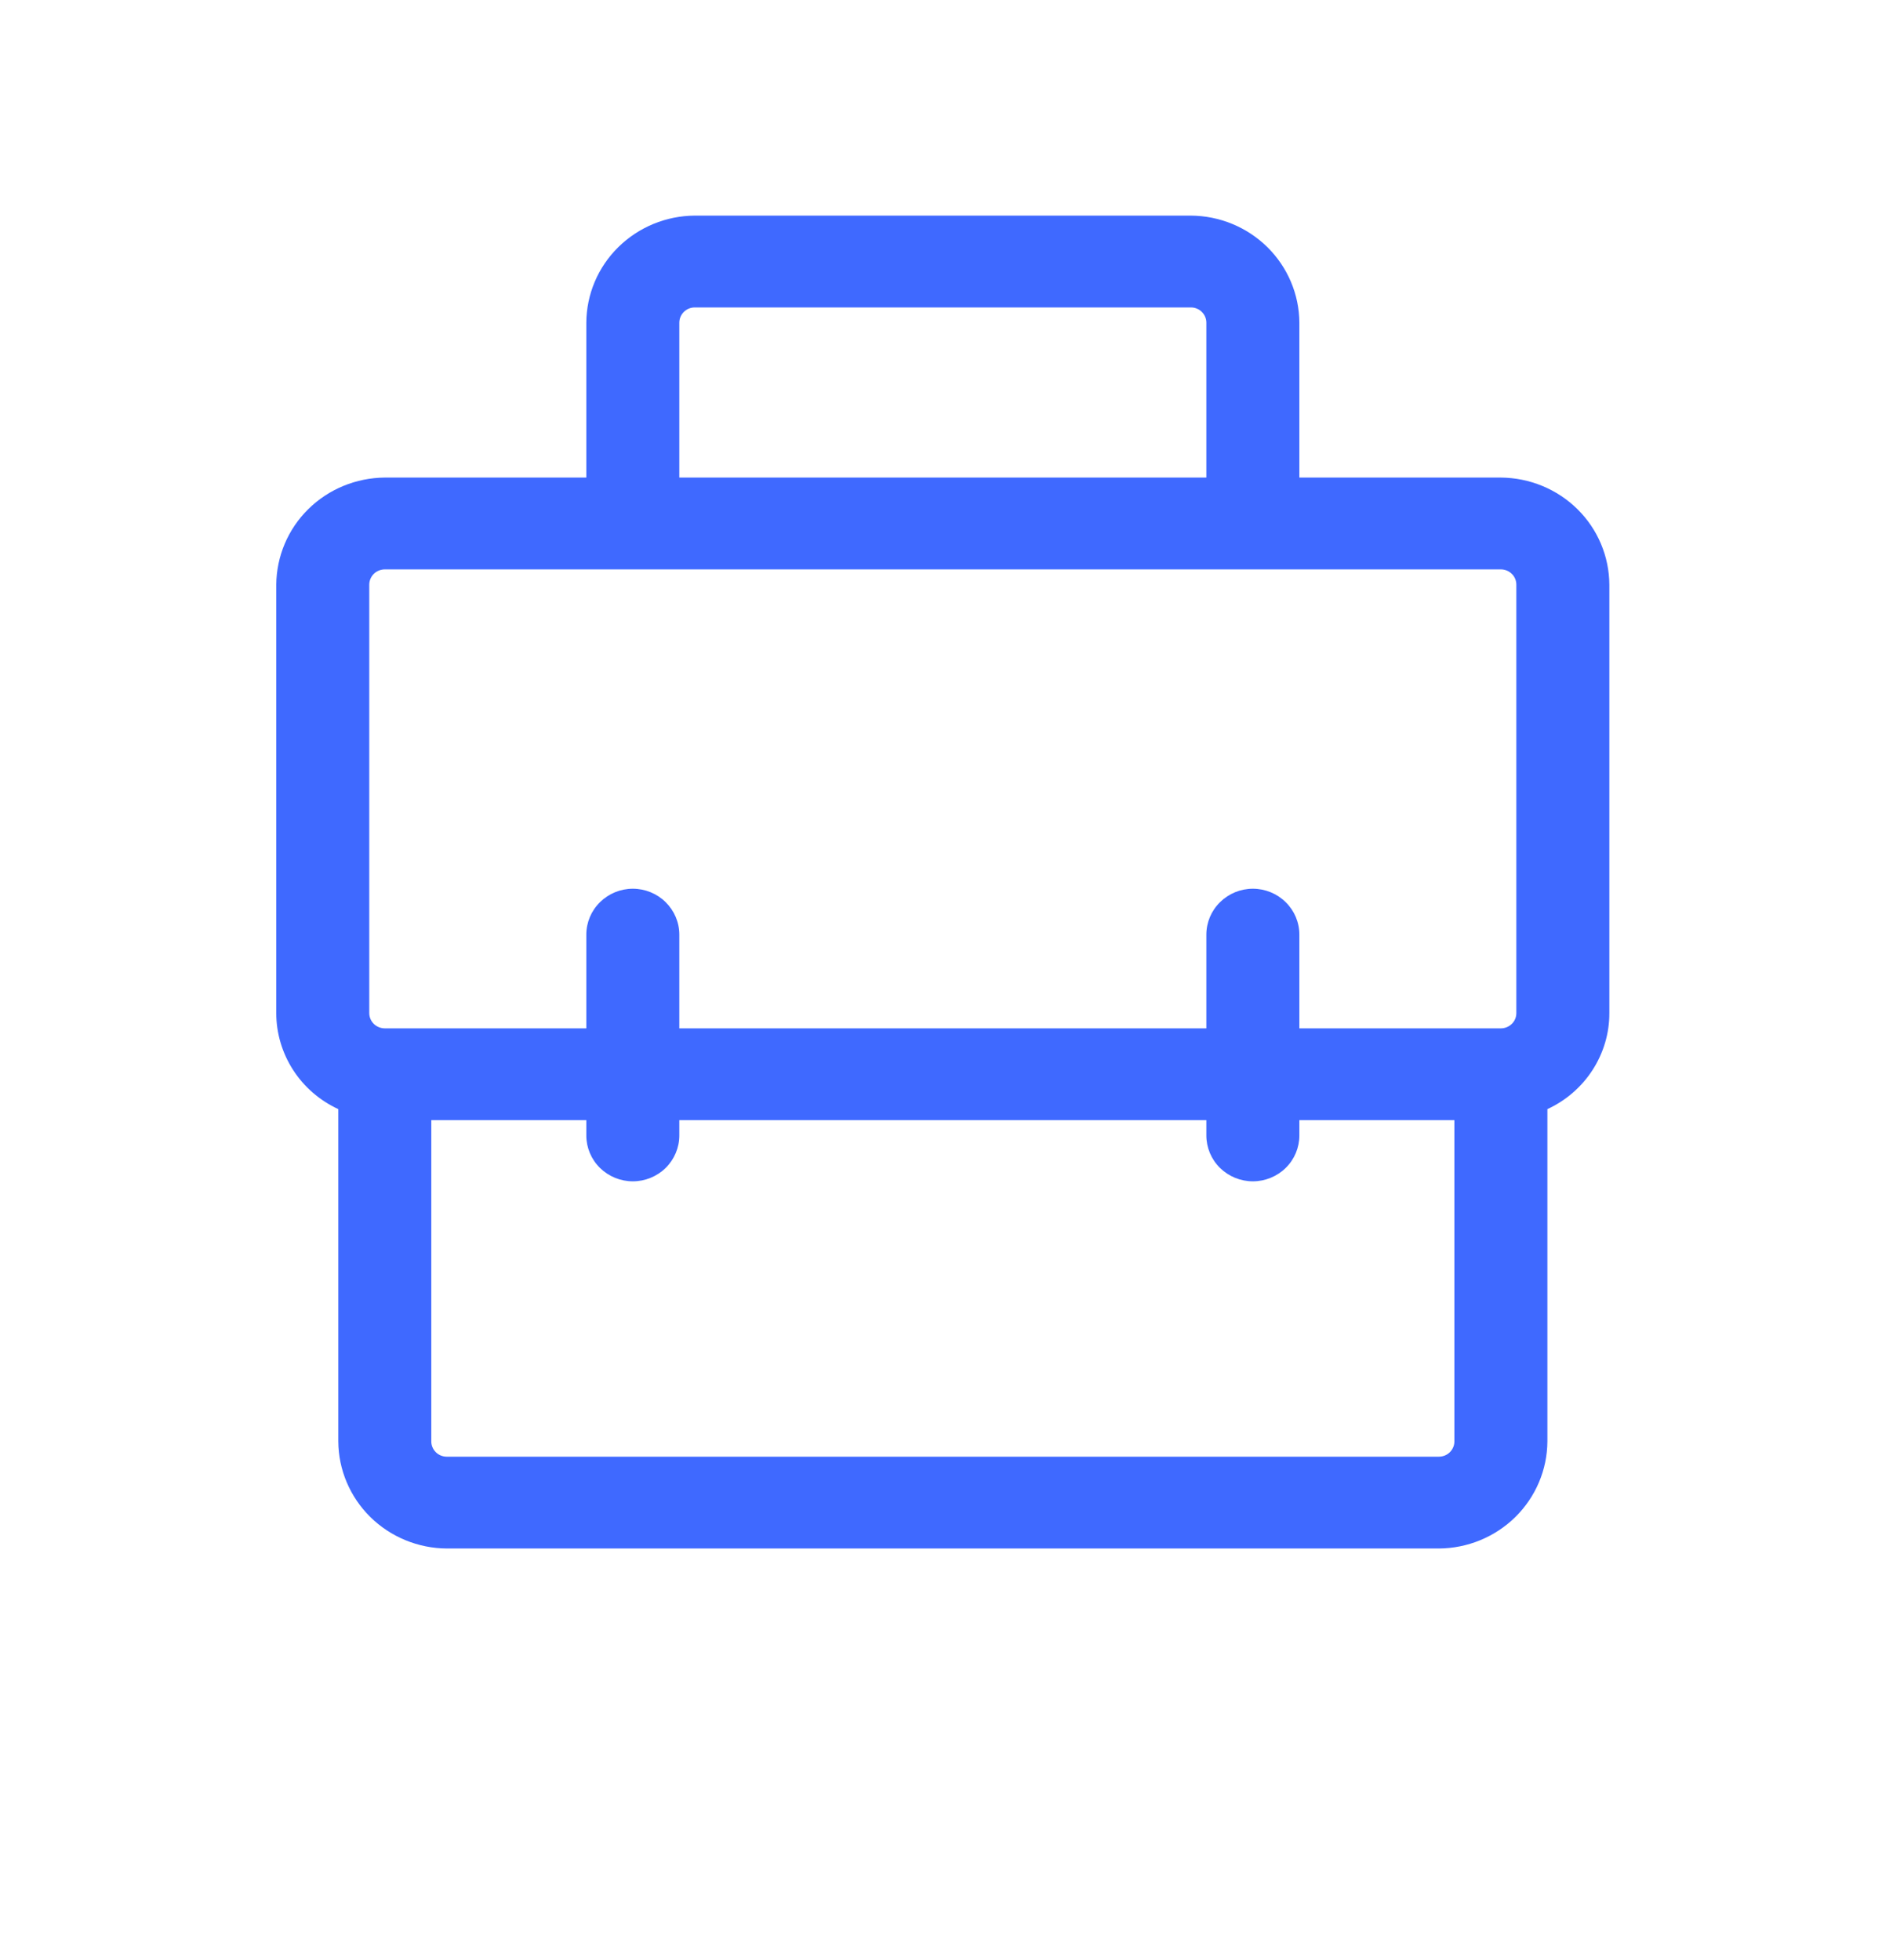 <svg width="24" height="25" viewBox="0 0 24 25" fill="none" xmlns="http://www.w3.org/2000/svg">
<path d="M19.14 6.091H16.57V4.116C16.568 3.754 16.421 3.408 16.162 3.152C15.903 2.897 15.553 2.752 15.186 2.75H8.861C8.494 2.752 8.144 2.897 7.885 3.152C7.625 3.408 7.479 3.754 7.477 4.116V6.091H4.907C4.541 6.094 4.19 6.238 3.931 6.494C3.672 6.749 3.526 7.096 3.523 7.457V12.921C3.523 13.178 3.598 13.43 3.738 13.647C3.878 13.864 4.078 14.037 4.314 14.146V18.384C4.316 18.746 4.463 19.092 4.722 19.348C4.981 19.603 5.332 19.748 5.698 19.75H18.349C18.715 19.748 19.066 19.603 19.325 19.348C19.584 19.092 19.731 18.746 19.733 18.384V14.146C19.969 14.037 20.169 13.864 20.309 13.647C20.449 13.43 20.524 13.178 20.523 12.921V7.457C20.521 7.096 20.375 6.749 20.116 6.494C19.857 6.238 19.506 6.094 19.14 6.091ZM8.663 4.116C8.663 4.064 8.684 4.014 8.721 3.978C8.758 3.941 8.808 3.921 8.861 3.921H15.186C15.239 3.921 15.289 3.941 15.326 3.978C15.363 4.014 15.384 4.064 15.384 4.116V6.091H8.663V4.116ZM4.709 7.457C4.709 7.406 4.73 7.356 4.767 7.319C4.804 7.283 4.855 7.262 4.907 7.262H19.14C19.192 7.262 19.242 7.283 19.279 7.319C19.317 7.356 19.337 7.406 19.337 7.457V12.921C19.337 12.973 19.317 13.022 19.279 13.059C19.242 13.095 19.192 13.116 19.14 13.116H16.57V11.921C16.57 11.765 16.508 11.617 16.396 11.507C16.285 11.397 16.134 11.335 15.977 11.335C15.82 11.335 15.669 11.397 15.558 11.507C15.446 11.617 15.384 11.765 15.384 11.921V13.116H8.663V11.921C8.663 11.765 8.6 11.617 8.489 11.507C8.378 11.397 8.227 11.335 8.07 11.335C7.913 11.335 7.762 11.397 7.651 11.507C7.539 11.617 7.477 11.765 7.477 11.921V13.116H4.907C4.855 13.116 4.804 13.095 4.767 13.059C4.73 13.022 4.709 12.973 4.709 12.921V7.457ZM18.547 18.384C18.547 18.436 18.526 18.485 18.489 18.522C18.452 18.559 18.401 18.579 18.349 18.579H5.698C5.645 18.579 5.595 18.559 5.558 18.522C5.521 18.485 5.5 18.436 5.5 18.384V14.287H7.477V14.482C7.477 14.637 7.539 14.786 7.651 14.896C7.762 15.005 7.913 15.067 8.07 15.067C8.227 15.067 8.378 15.005 8.489 14.896C8.6 14.786 8.663 14.637 8.663 14.482V14.287H15.384V14.482C15.384 14.637 15.446 14.786 15.558 14.896C15.669 15.005 15.82 15.067 15.977 15.067C16.134 15.067 16.285 15.005 16.396 14.896C16.508 14.786 16.57 14.637 16.57 14.482V14.287H18.547V18.384Z" fill="#3F69FF"/>
</svg>
